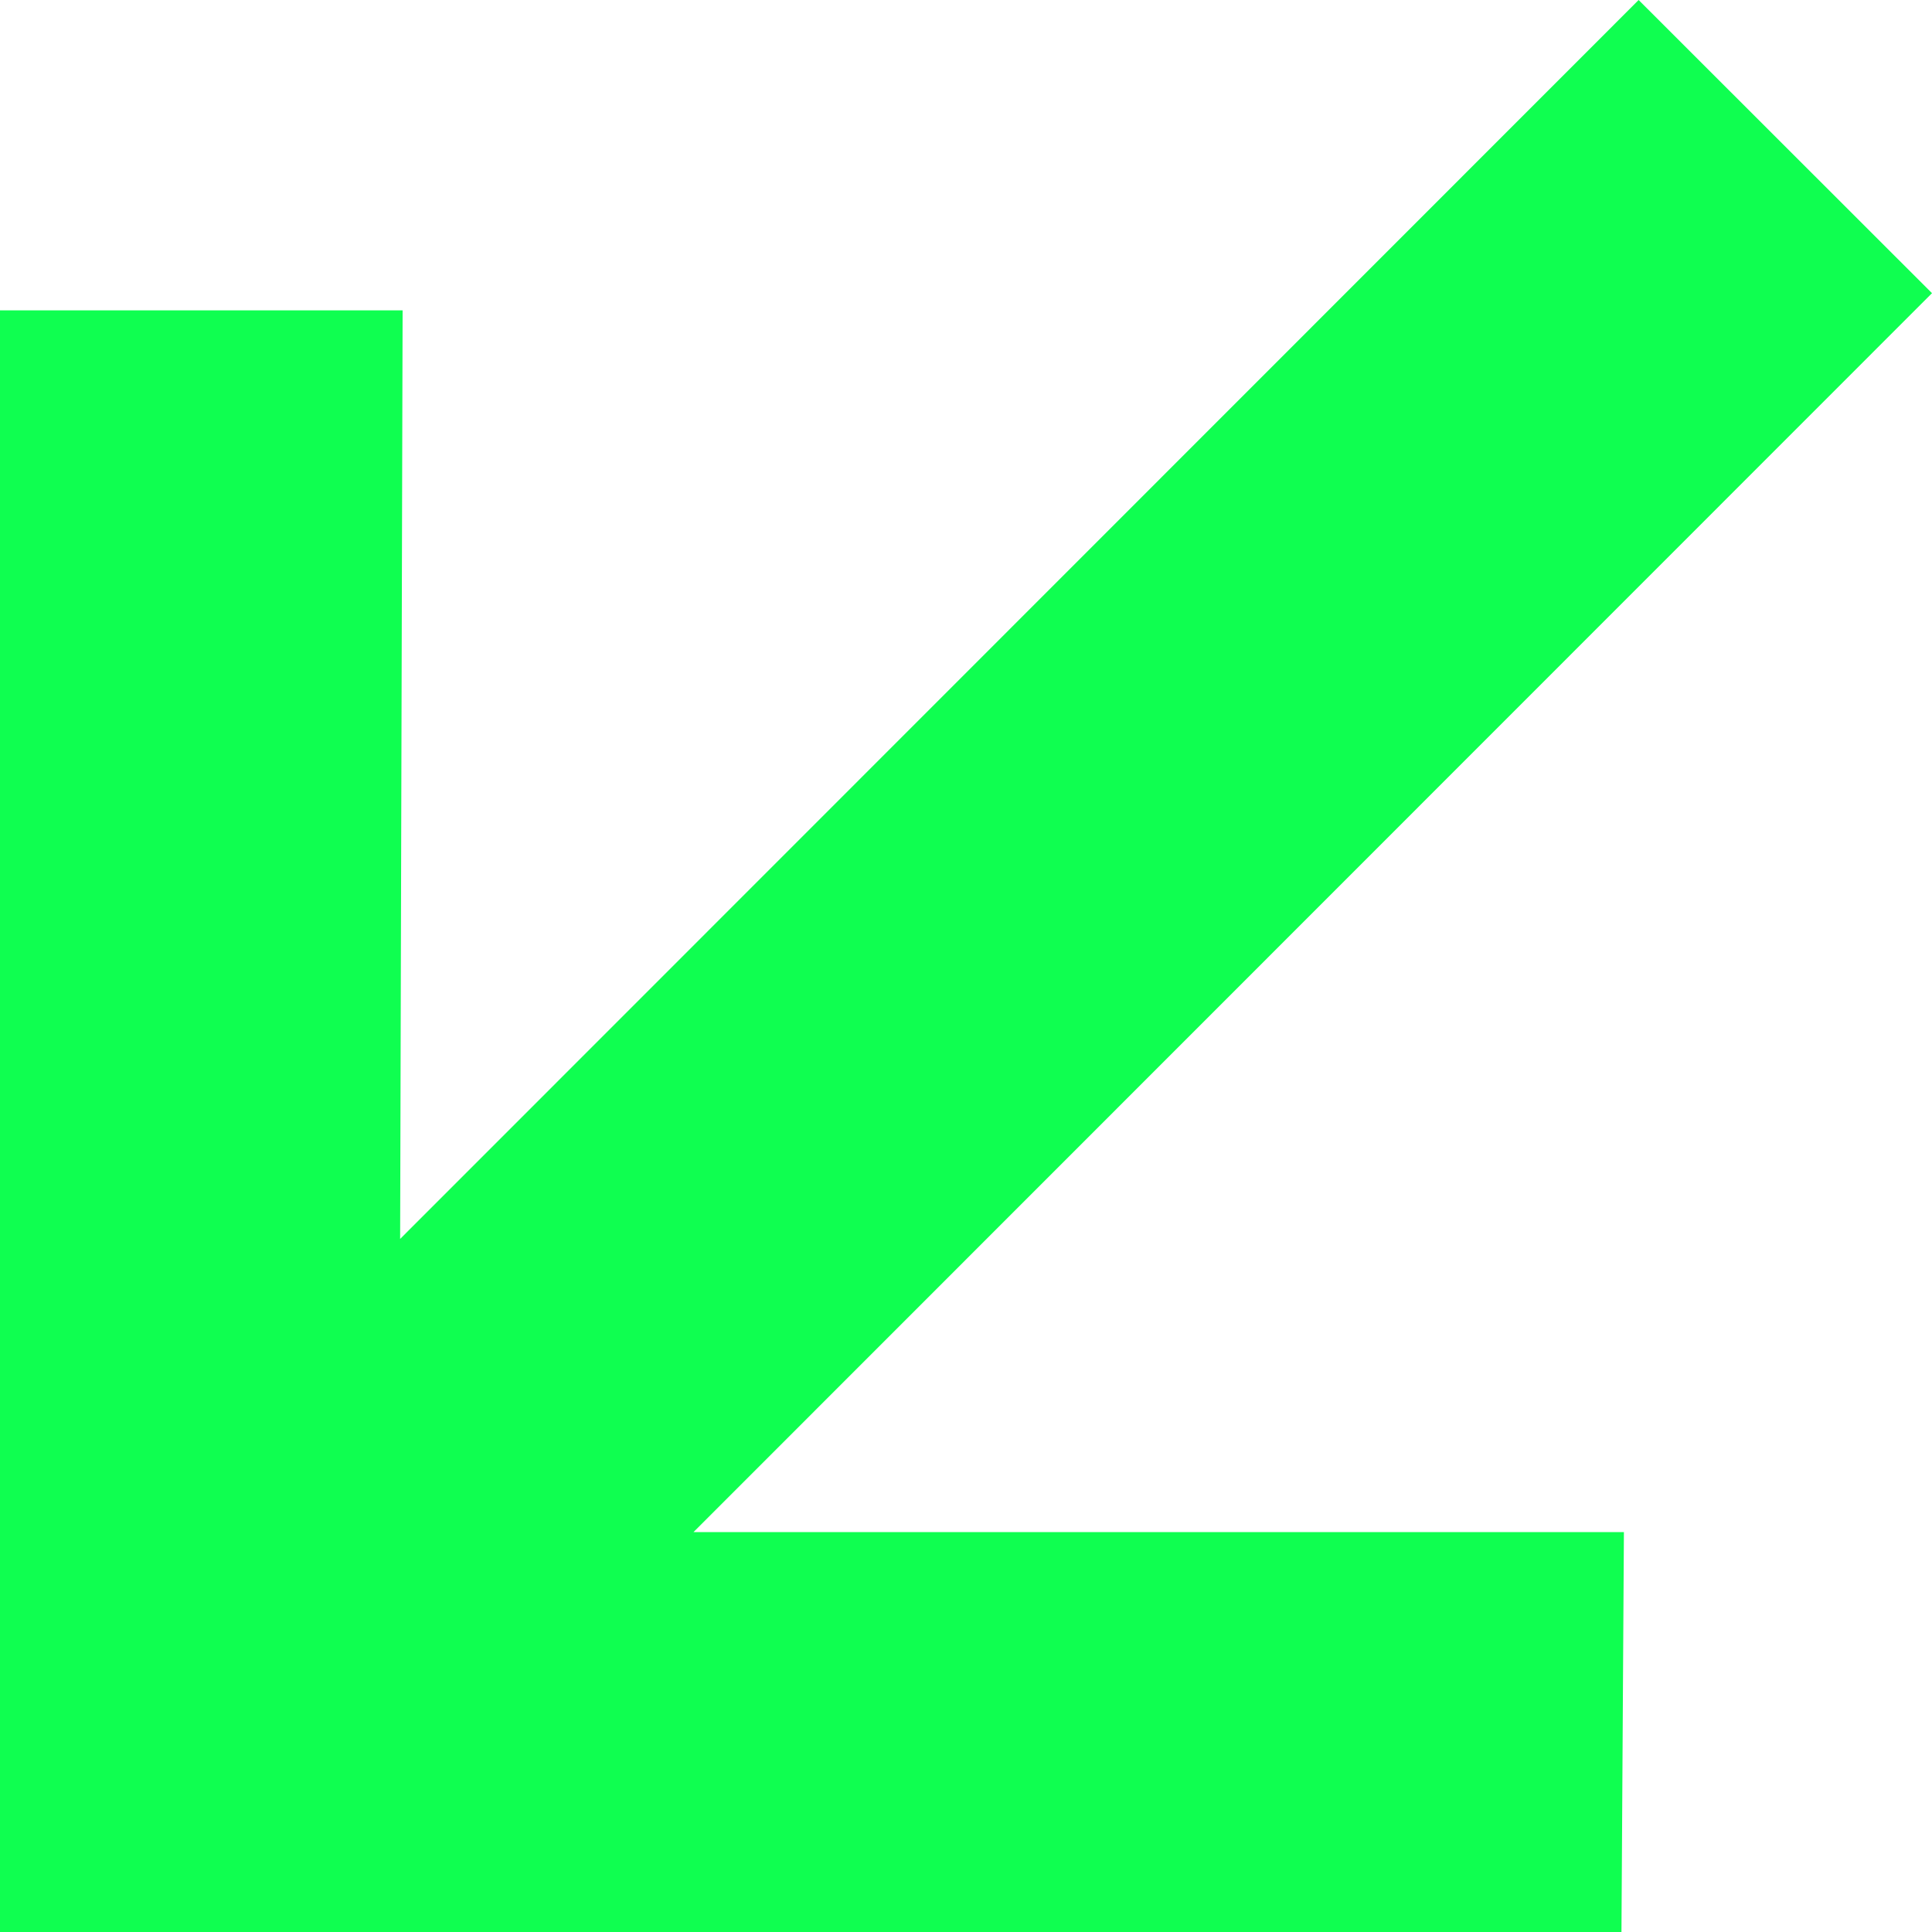 <svg width="64" height="64" viewBox="0 0 64 64" fill="none" xmlns="http://www.w3.org/2000/svg">
<path d="M54.282 0L64 9.712L22.973 50.753H53.794L53.713 64H0V10.281H13.337L13.255 41.041L54.282 0Z" fill="#0FFF50"/>
</svg>
